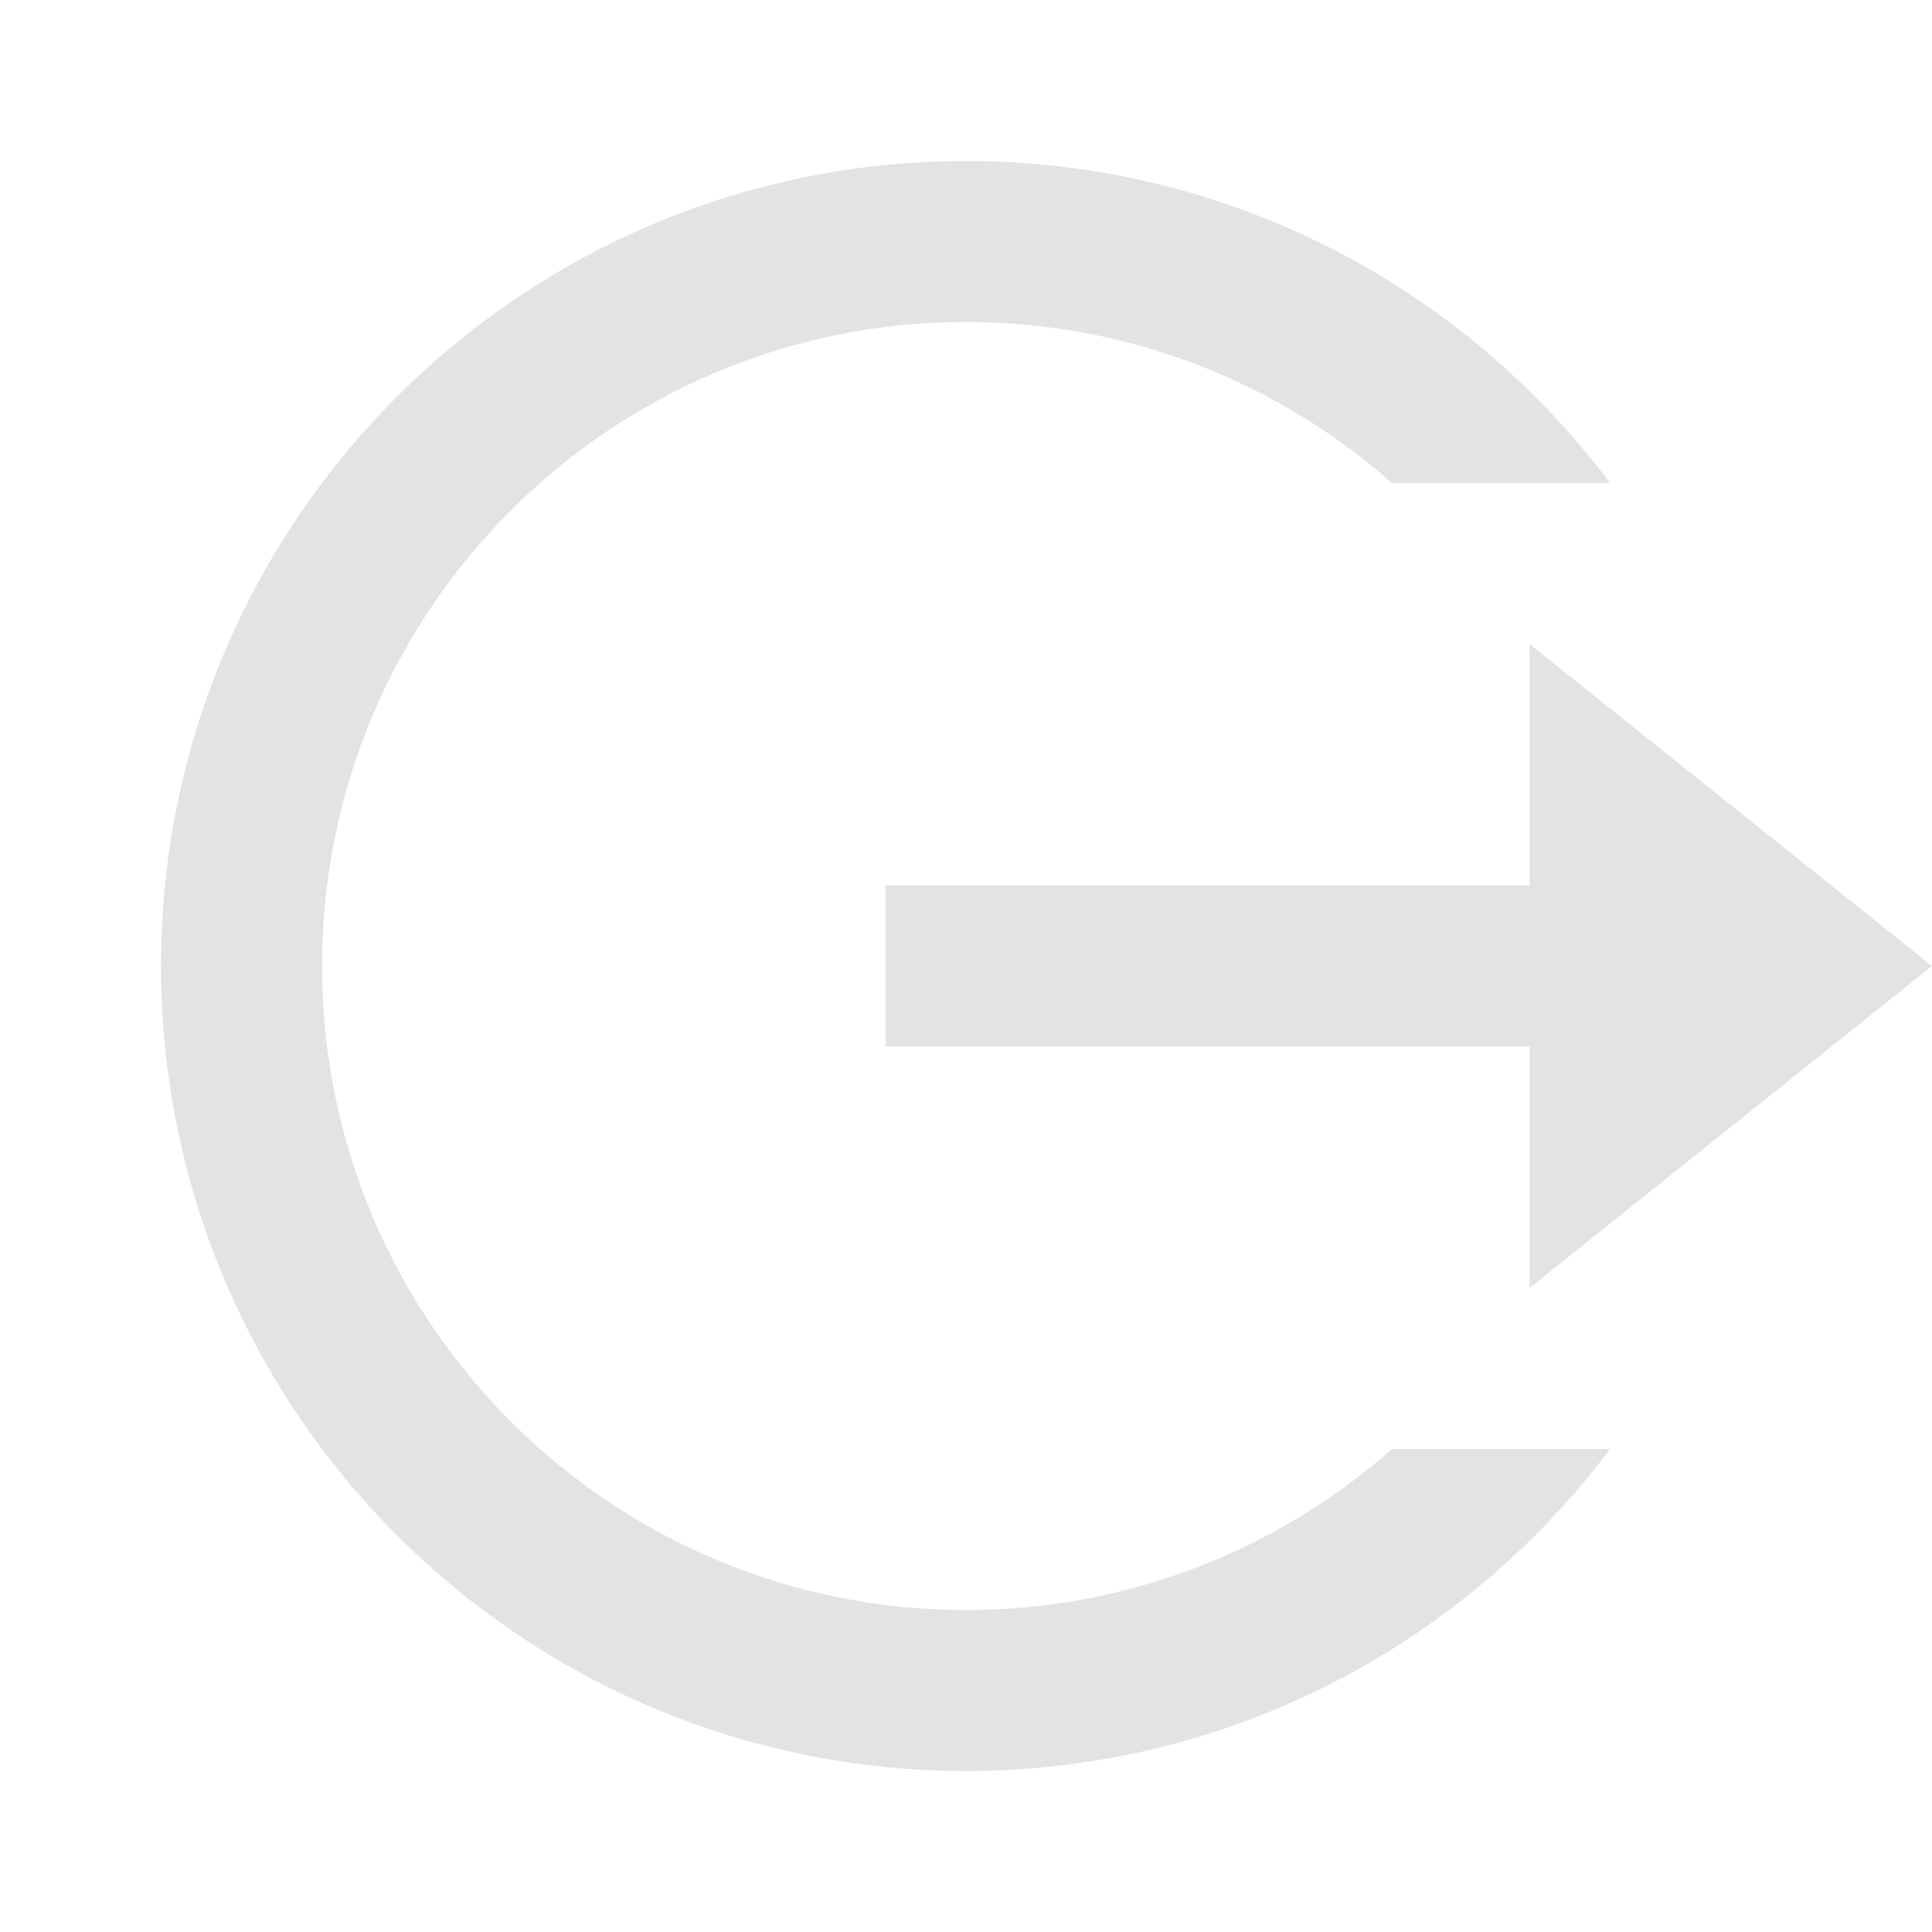 <svg width="20" height="20" viewBox="0 0 20 20" fill="none" xmlns="http://www.w3.org/2000/svg">
<g clip-path="url(#clip0_1534_497)">
<path d="M10 18.333C5.398 18.333 1.667 14.602 1.667 10C1.667 5.398 5.398 1.667 10 1.667C12.726 1.667 15.147 2.976 16.667 4.999L14.409 4.999C13.234 3.962 11.691 3.333 10 3.333C6.318 3.333 3.334 6.318 3.334 10C3.334 13.682 6.318 16.667 10 16.667C11.691 16.667 13.235 16.037 14.41 15H16.668C15.147 17.024 12.727 18.333 10 18.333ZM15.834 13.333V10.833H9.167V9.167H15.834V6.667L20 10L15.834 13.333Z" fill="#E3E3E3"/>
</g>
<defs>
<clipPath id="clip0_1534_497">
<rect width="20" height="20" fill="white"/>
</clipPath>
</defs>
</svg>
